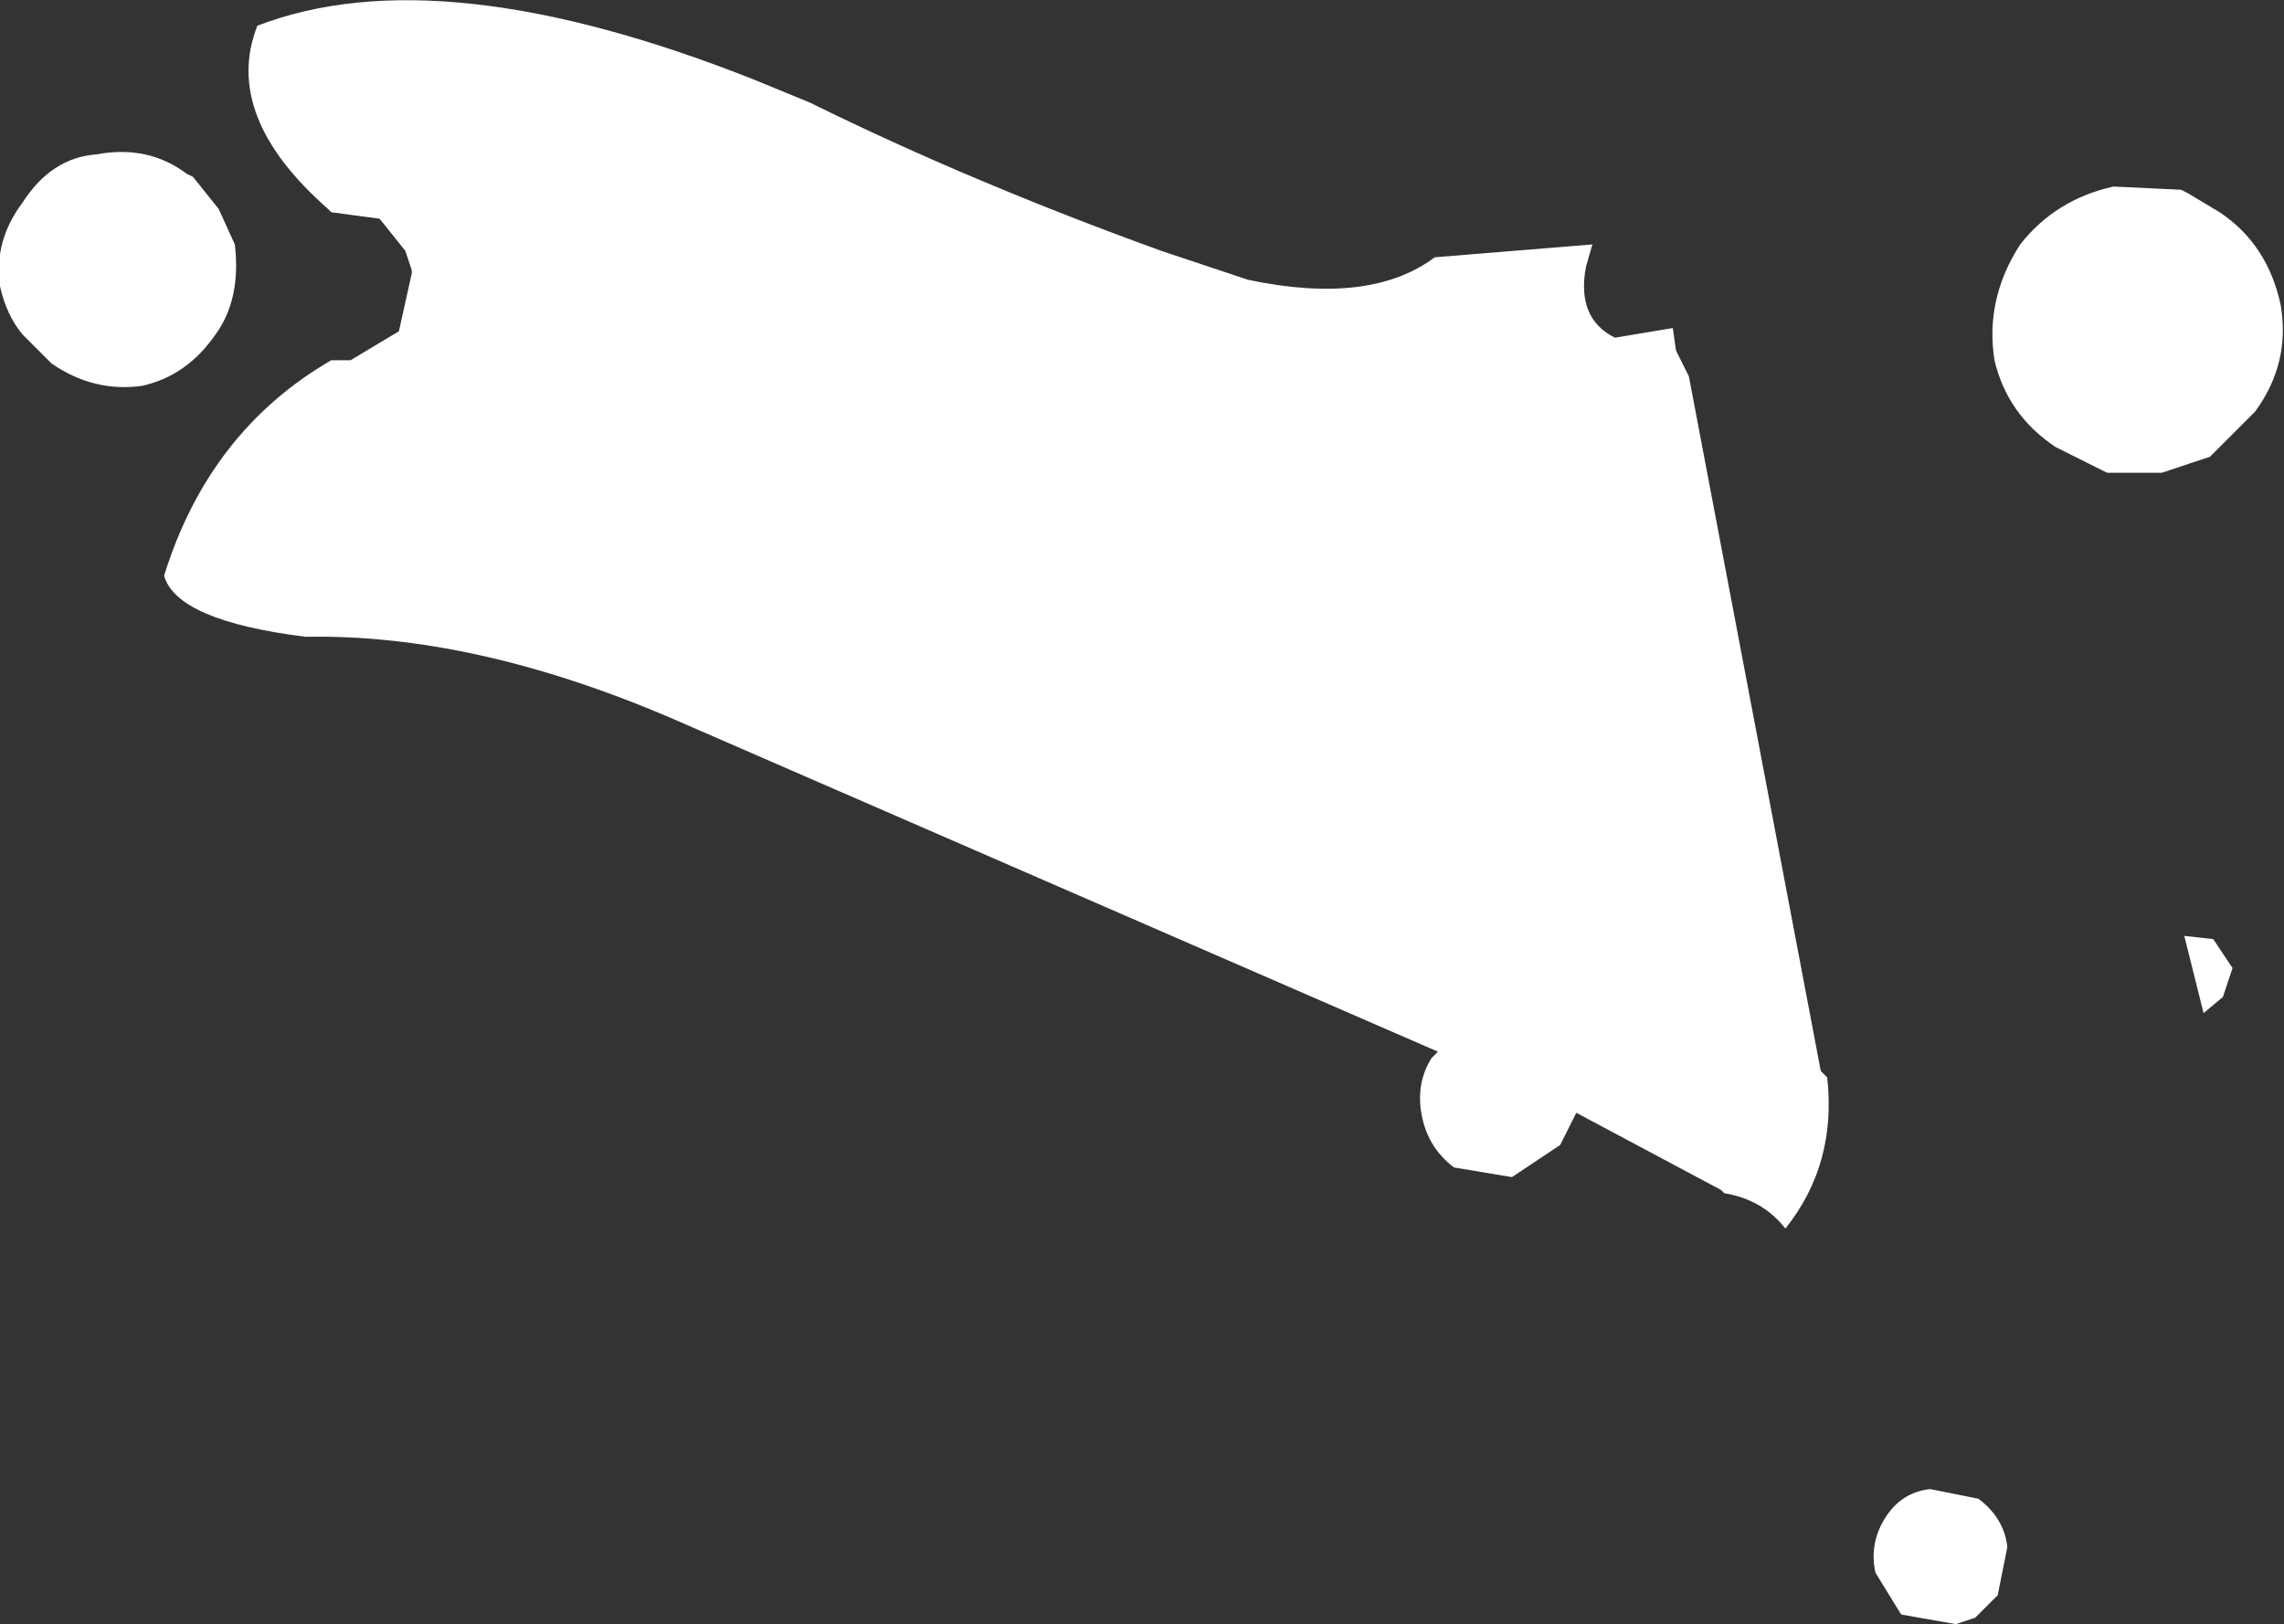 <?xml version="1.0" encoding="UTF-8" standalone="no"?>
<svg xmlns:xlink="http://www.w3.org/1999/xlink" height="25.25px" width="35.5px" xmlns="http://www.w3.org/2000/svg">
  <rect width="100%" height="100%" fill="#333333" stroke="none"/>
  <g transform="matrix(1.0, 0.0, 0.0, 1.0, -320.15, -365.2)">
    <path d="M323.05 367.9 L323.15 367.95 323.55 368.45 323.8 369.0 Q323.9 369.85 323.5 370.4 323.05 371.05 322.35 371.2 321.6 371.3 320.95 370.85 L320.5 370.4 Q320.25 370.1 320.15 369.65 320.05 368.95 320.5 368.35 320.95 367.65 321.65 367.6 322.45 367.45 323.05 367.9 M350.85 390.35 L350.55 390.45 349.7 390.3 349.3 389.65 Q349.2 389.2 349.45 388.8 349.7 388.4 350.15 388.35 L350.9 388.5 Q351.3 388.8 351.35 389.25 L351.2 390.0 350.85 390.35 M354.7 380.7 L354.4 380.95 354.1 379.75 354.55 379.8 354.85 380.25 354.7 380.7 M345.25 370.45 L346.15 370.3 346.2 370.65 346.4 371.05 348.45 381.85 348.55 381.95 Q348.7 383.3 347.9 384.3 347.55 383.85 346.95 383.75 L346.9 383.7 344.65 382.5 344.4 383.0 343.65 383.5 342.75 383.35 Q342.35 383.05 342.25 382.55 342.15 382.05 342.4 381.65 L342.5 381.55 330.55 376.35 Q327.5 375.05 324.9 375.1 322.9 374.85 322.7 374.15 323.4 371.9 325.3 370.8 L325.6 370.8 326.35 370.35 326.55 369.45 326.55 369.4 326.45 369.1 326.05 368.6 325.3 368.5 325.25 368.45 Q323.6 367.0 324.15 365.6 327.0 364.5 331.9 366.45 L332.75 366.8 332.85 366.85 Q335.3 368.05 338.2 369.1 L339.55 369.55 Q341.45 369.95 342.45 369.2 L344.9 369.0 344.8 369.35 Q344.65 370.15 345.25 370.45 M353.0 368.1 L354.05 368.15 354.15 368.2 354.65 368.5 Q355.4 369.0 355.6 369.95 355.75 370.85 355.2 371.6 L354.5 372.3 353.75 372.55 352.9 372.55 352.1 372.15 Q351.35 371.65 351.15 370.8 351.0 369.85 351.55 369.0 352.1 368.3 353.0 368.1" fill="#ffffff" fill-rule="evenodd" stroke="none"/>
  </g>
</svg>
